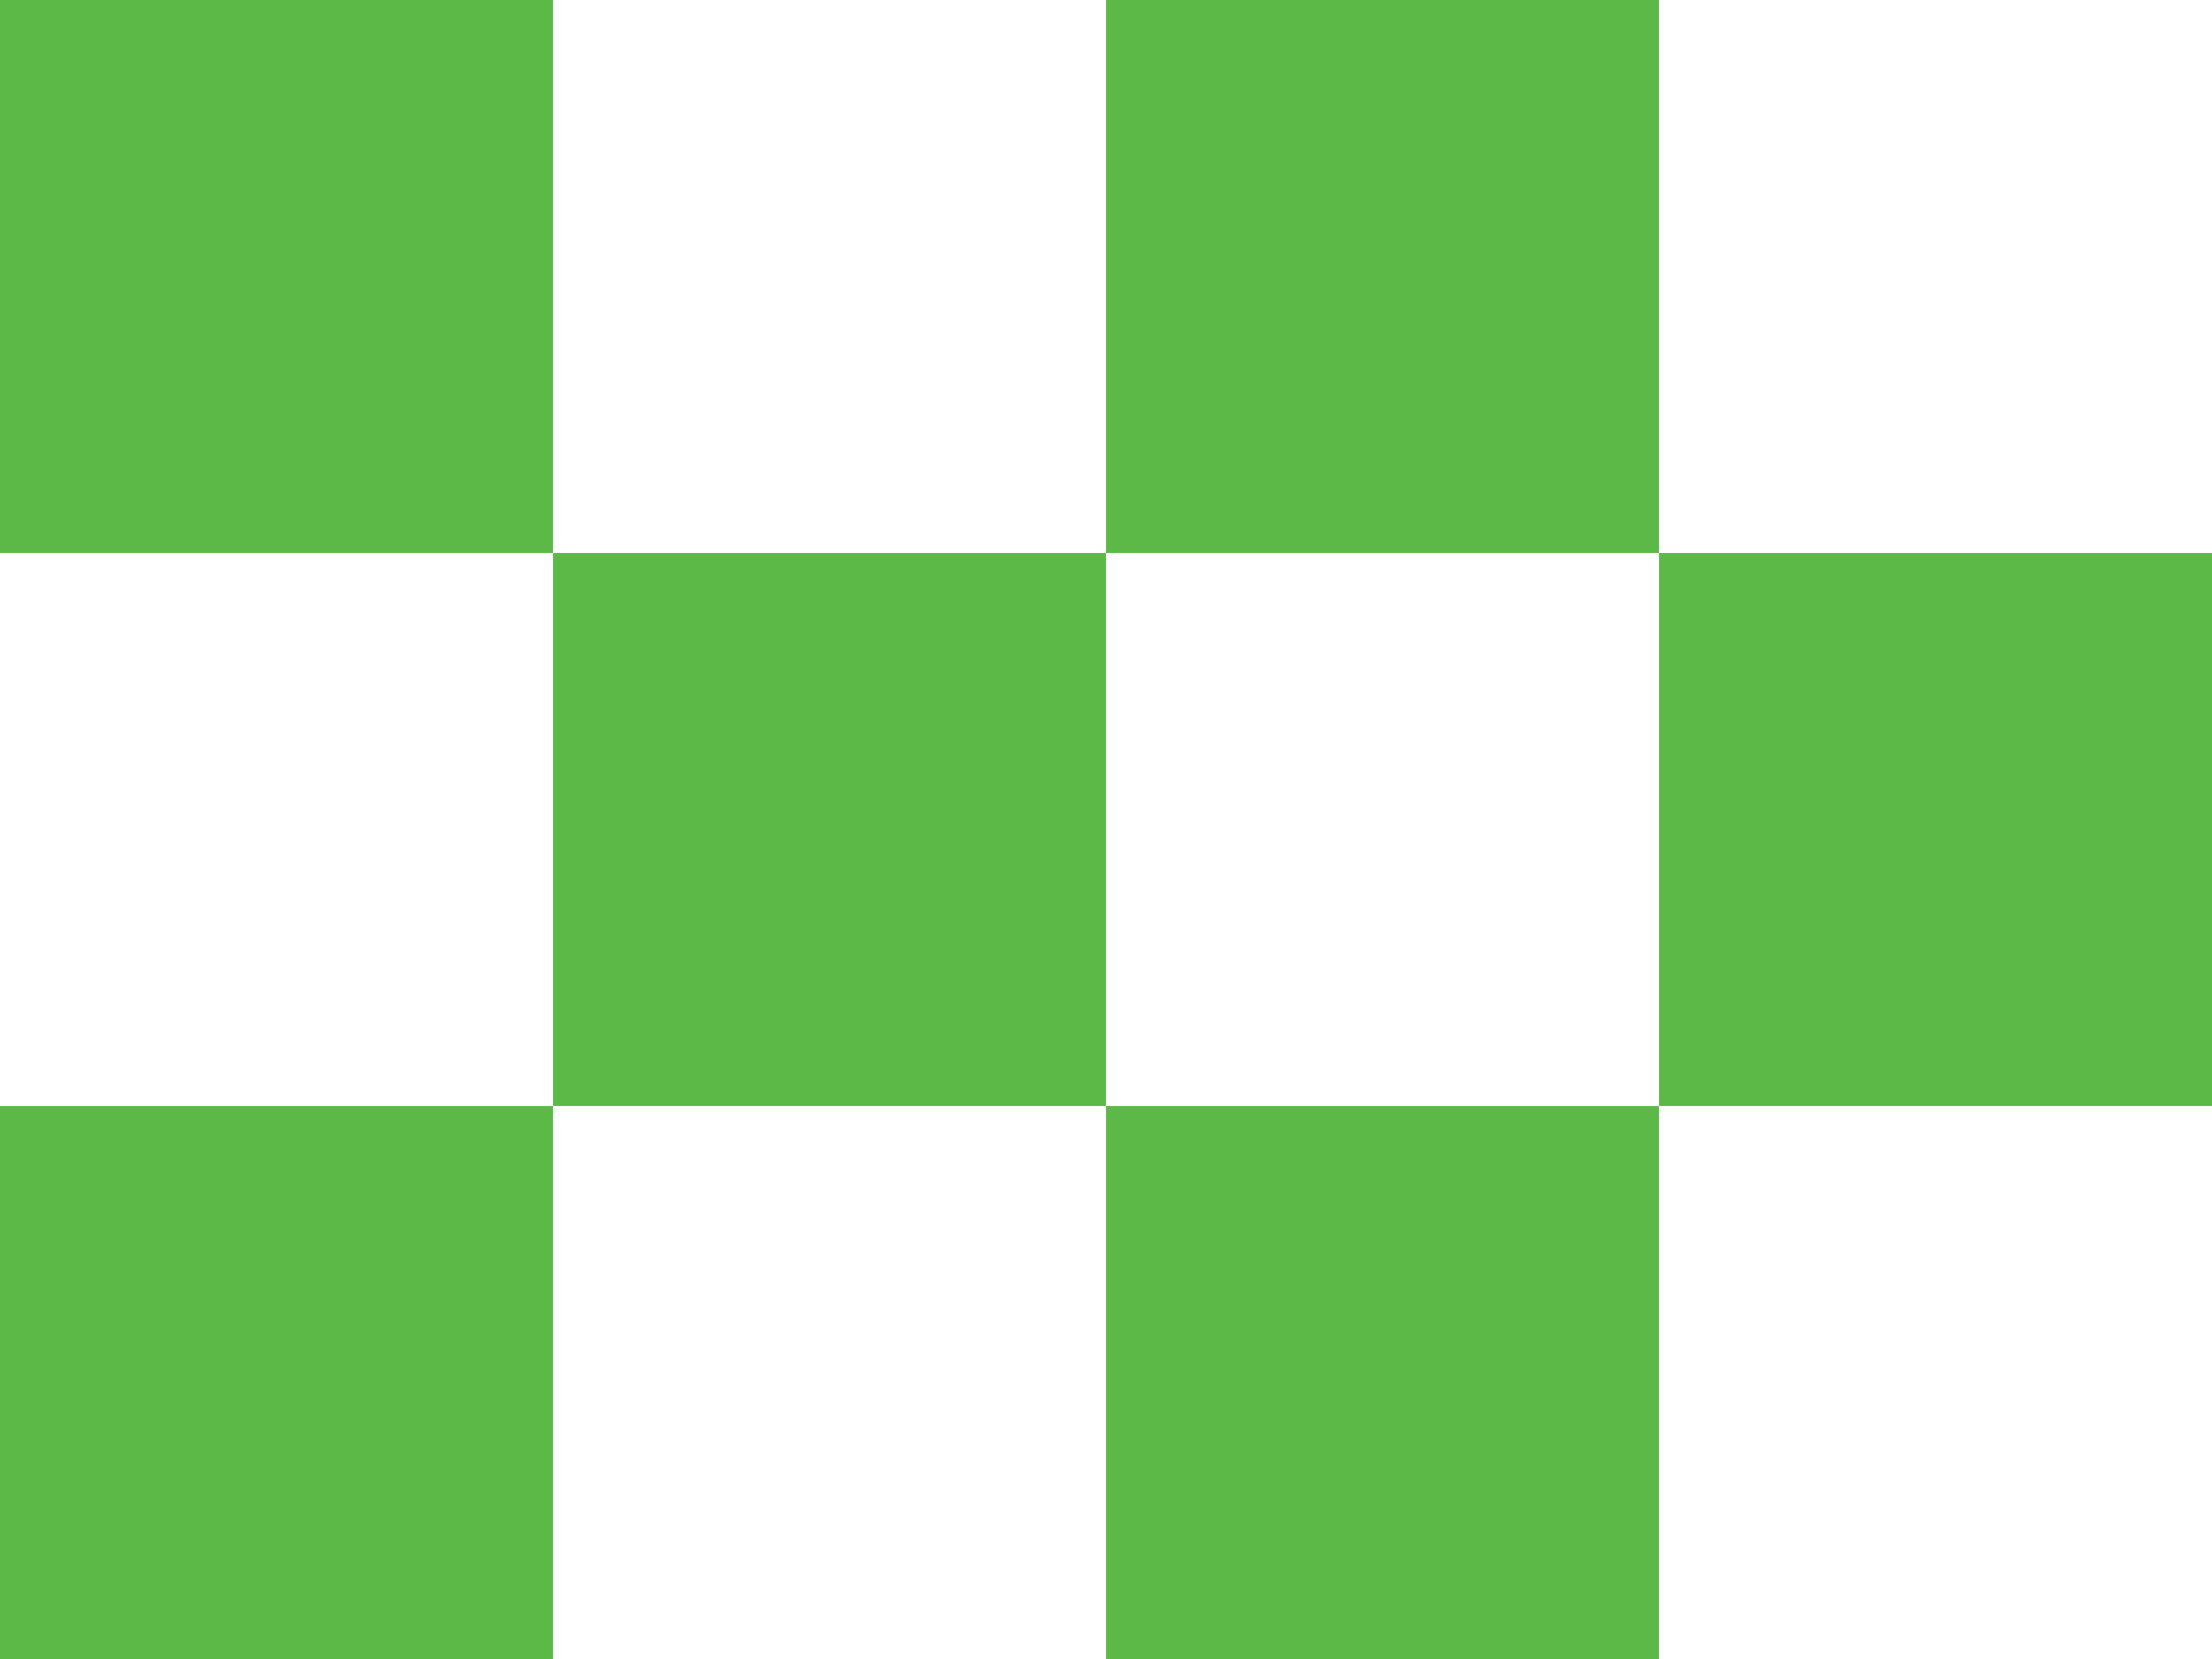 <svg width="12" height="9" viewBox="0 0 12 9" fill="none" xmlns="http://www.w3.org/2000/svg">
<g clip-path="url(#clip0_1_2)">
<path d="M0 0V3H3V0H0ZM3 3V6H6V3H3ZM0 9H3V6H0V9ZM9 0H6V3H9V0ZM9 3V6H12V3H9ZM6 9H9V6H6V9Z" fill="#5DB947"/>
</g>
<defs>
<clipPath id="clip0_1_2">
<rect width="12" height="9" fill="white"/>
</clipPath>
</defs>
</svg>
